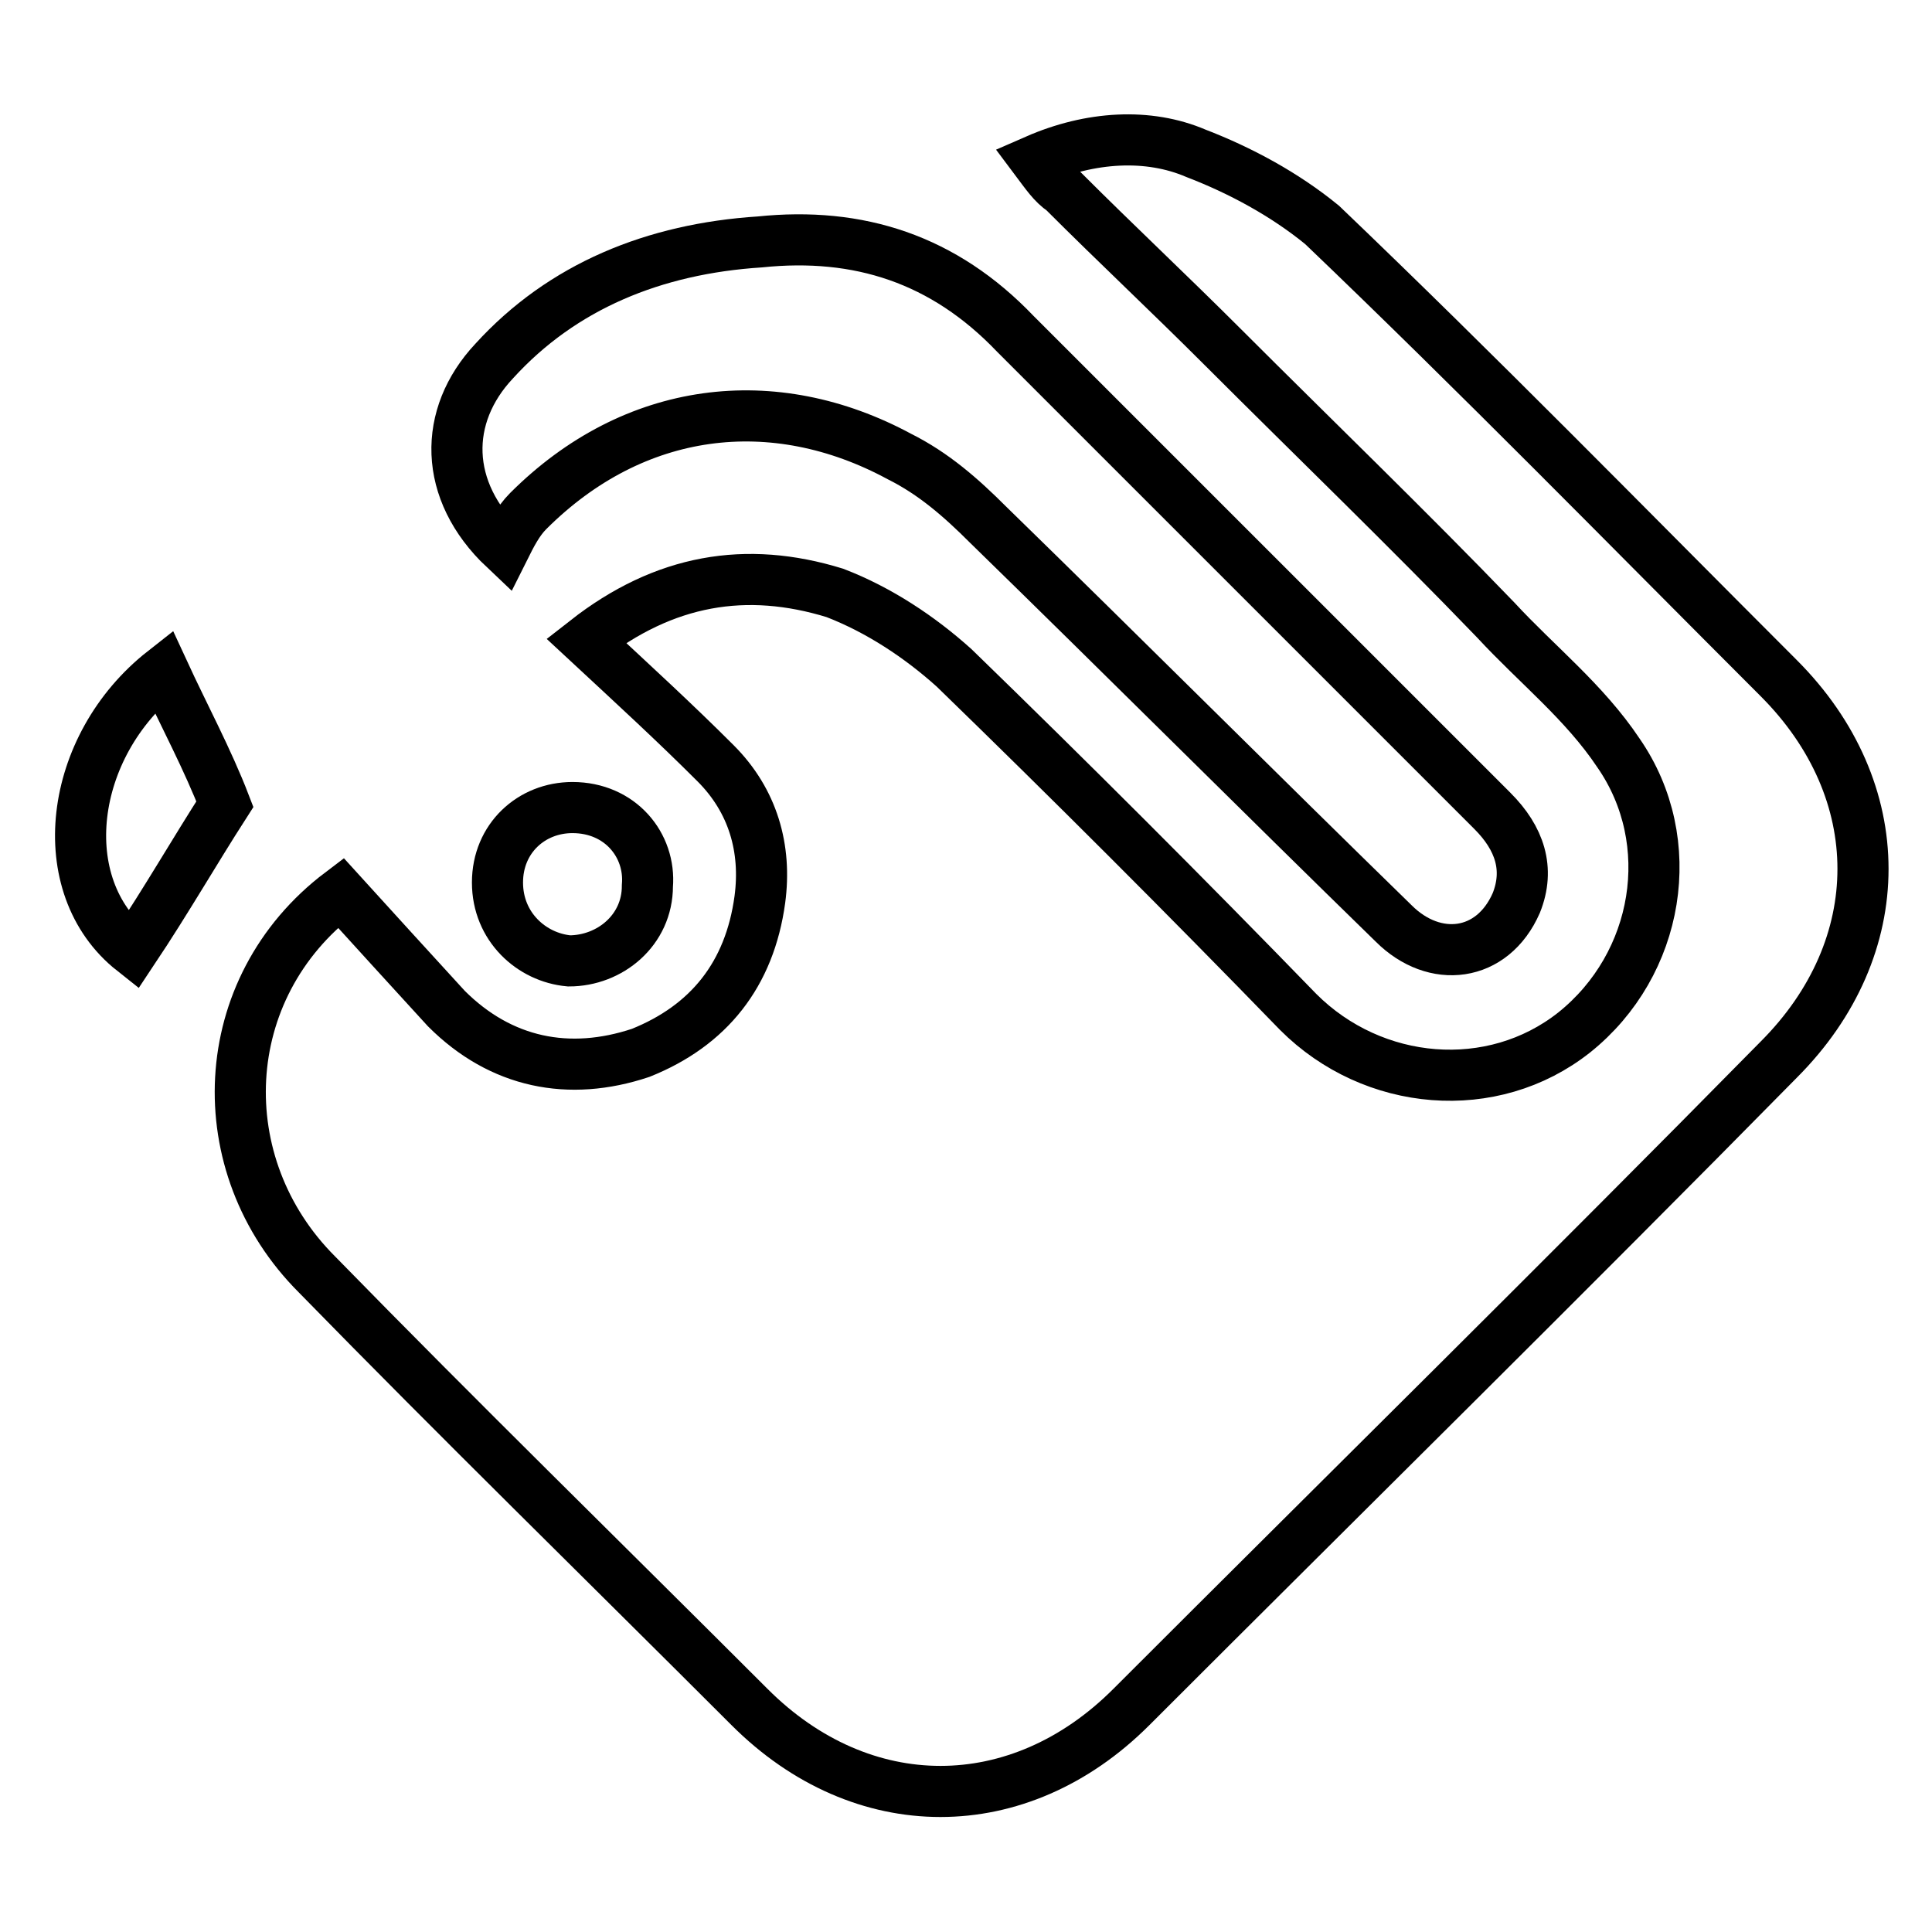 <?xml version="1.0" encoding="utf-8"?>
<!-- Generator: Adobe Illustrator 24.2.3, SVG Export Plug-In . SVG Version: 6.00 Build 0)  -->
<svg version="1.1" id="Layer_1" xmlns="http://www.w3.org/2000/svg" xmlns:xlink="http://www.w3.org/1999/xlink" x="0px" y="0px"
	 viewBox="0 0 56.7 56.7" style="enable-background:new 0 0 56.7 56.7;" xml:space="preserve">
<style type="text/css">
	.st0{display:none;}
	.st1{display:inline;}
	.st2{fill:none;stroke:#000000;stroke-width:1.5;stroke-miterlimit:10;}
</style>
<g>
	<g class="st0">
		<g class="st1">
			<path class="st2" d="M25.2,23.8c-0.6,0-1.1-0.4-1.1-1c0-0.2-0.2-0.4-0.4-0.4c-0.2,0-0.4,0.2-0.4,0.4c0,0.8,0.6,1.5,1.5,1.6v0.4
				c0,0.2,0.2,0.4,0.4,0.4c0.2,0,0.4-0.2,0.4-0.4v-0.4c0.8-0.2,1.5-0.9,1.5-1.6s-0.5-1.6-1.8-1.6c-0.7,0-1.1-0.3-1.1-1
				c0-0.5,0.5-1,1.1-1s1.1,0.4,1.1,1c0,0.2,0.2,0.4,0.4,0.4c0.2,0,0.4-0.2,0.4-0.4c0-0.8-0.6-1.5-1.5-1.6v-0.4
				c0-0.2-0.2-0.4-0.4-0.4c-0.2,0-0.4,0.2-0.4,0.4v0.4c-0.8,0.2-1.5,0.9-1.5,1.6s0.5,1.6,1.8,1.6c0.7,0,1.1,0.3,1.1,1
				C26.2,23.3,25.8,23.8,25.2,23.8z"/>
		</g>
	</g>
	<g>
		<path class="st2" d="M10,26.2c1,1.1,2,2.2,3.1,3.4c1.6,1.6,3.6,2,5.7,1.3c2-0.8,3.2-2.3,3.5-4.5c0.2-1.5-0.2-2.9-1.3-4
			c-1.2-1.2-2.4-2.3-3.8-3.6c2.3-1.8,4.7-2.2,7.3-1.4c1.3,0.5,2.5,1.3,3.5,2.2c3.4,3.3,6.8,6.7,10.1,10.1c2.2,2.2,5.7,2.5,8.1,0.6
			c2.5-2,3.1-5.6,1.3-8.2c-1-1.5-2.4-2.6-3.6-3.9c-2.6-2.7-5.3-5.3-8-8c-1.6-1.6-3.1-3-4.7-4.6c-0.3-0.2-0.5-0.5-0.8-0.9
			C32,4,33.7,3.9,35.1,4.5c1.3,0.5,2.6,1.2,3.7,2.1c4.6,4.4,8.9,8.8,13.4,13.3c3.3,3.3,3.3,7.9,0,11.2c-6.3,6.4-12.7,12.7-19,19
			c-3.3,3.3-7.9,3.3-11.2,0c-4.3-4.3-8.5-8.4-12.7-12.7C6.1,34.2,6.3,29,10,26.2z"/>
		<path class="st2" d="M14.8,16.1c-1.8-1.7-1.8-3.9-0.3-5.5c2-2.2,4.7-3.3,7.8-3.5c2.9-0.3,5.4,0.5,7.5,2.7c1.2,1.2,2.3,2.3,3.5,3.5
			c3.5,3.5,7,7,10.5,10.5c0.8,0.8,1.1,1.7,0.7,2.7c-0.7,1.6-2.4,1.8-3.6,0.6c-4-3.9-7.9-7.8-11.9-11.7c-0.8-0.8-1.6-1.5-2.6-2
			c-3.7-2-7.8-1.5-10.9,1.6C15.2,15.3,15,15.7,14.8,16.1z"/>
		<path class="st2" d="M4.8,19.7c0.6,1.3,1.3,2.6,1.8,3.9c-0.9,1.4-1.7,2.8-2.7,4.3C1.5,26,2,21.9,4.8,19.7z"/>
		<path class="st2" d="M14.6,25.9c0-1.3,1-2.2,2.2-2.2c1.4,0,2.3,1.1,2.2,2.3c0,1.3-1.1,2.2-2.3,2.2C15.6,28.1,14.6,27.2,14.6,25.9z
			"/>
	</g>
</g>
</svg>
